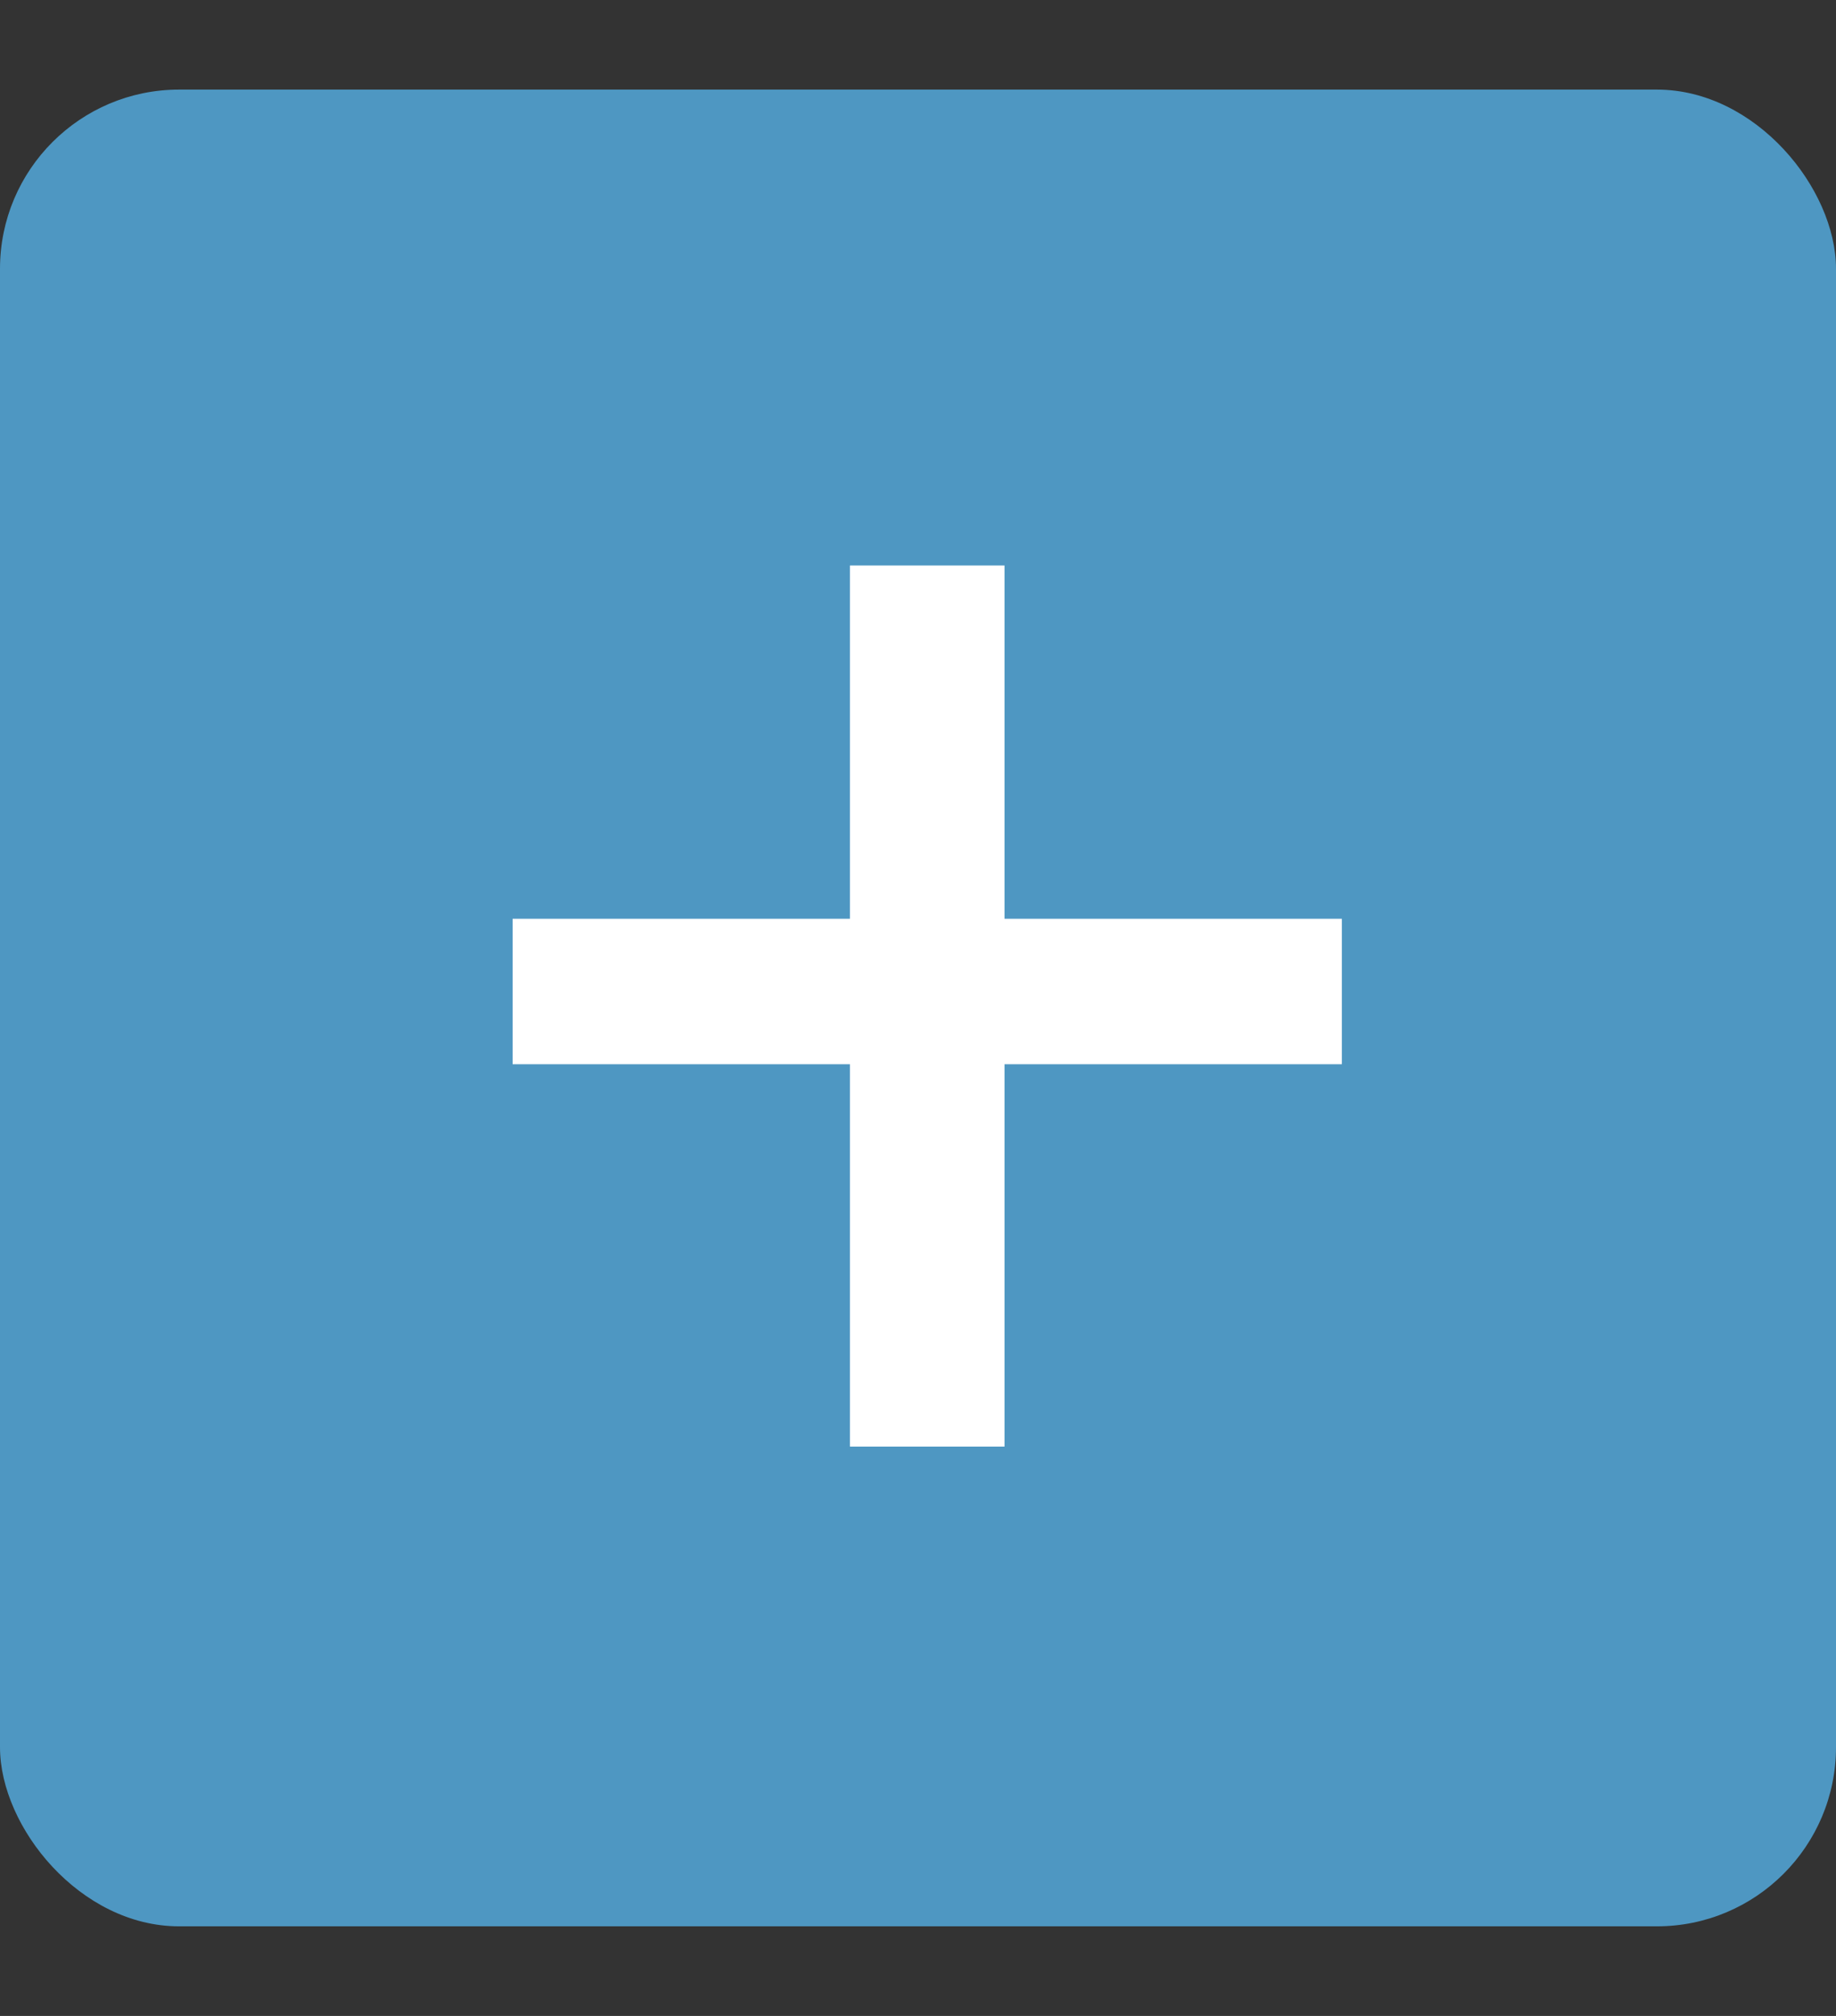 <svg width="41" height="45" viewBox="0 0 41 45" fill="none" xmlns="http://www.w3.org/2000/svg">
<rect x="0" y="0" width="41" height="45" fill="#333333" stroke="none"/>
<rect y="2" width="41" height="41" rx="4" fill="#4E97C2"/>
<path d="M22.432 20.509H29.965V23.756H22.432V32.291H18.98V23.756H11.447V20.509H18.98V12.623H22.432V20.509Z" fill="white"/>
</svg>
